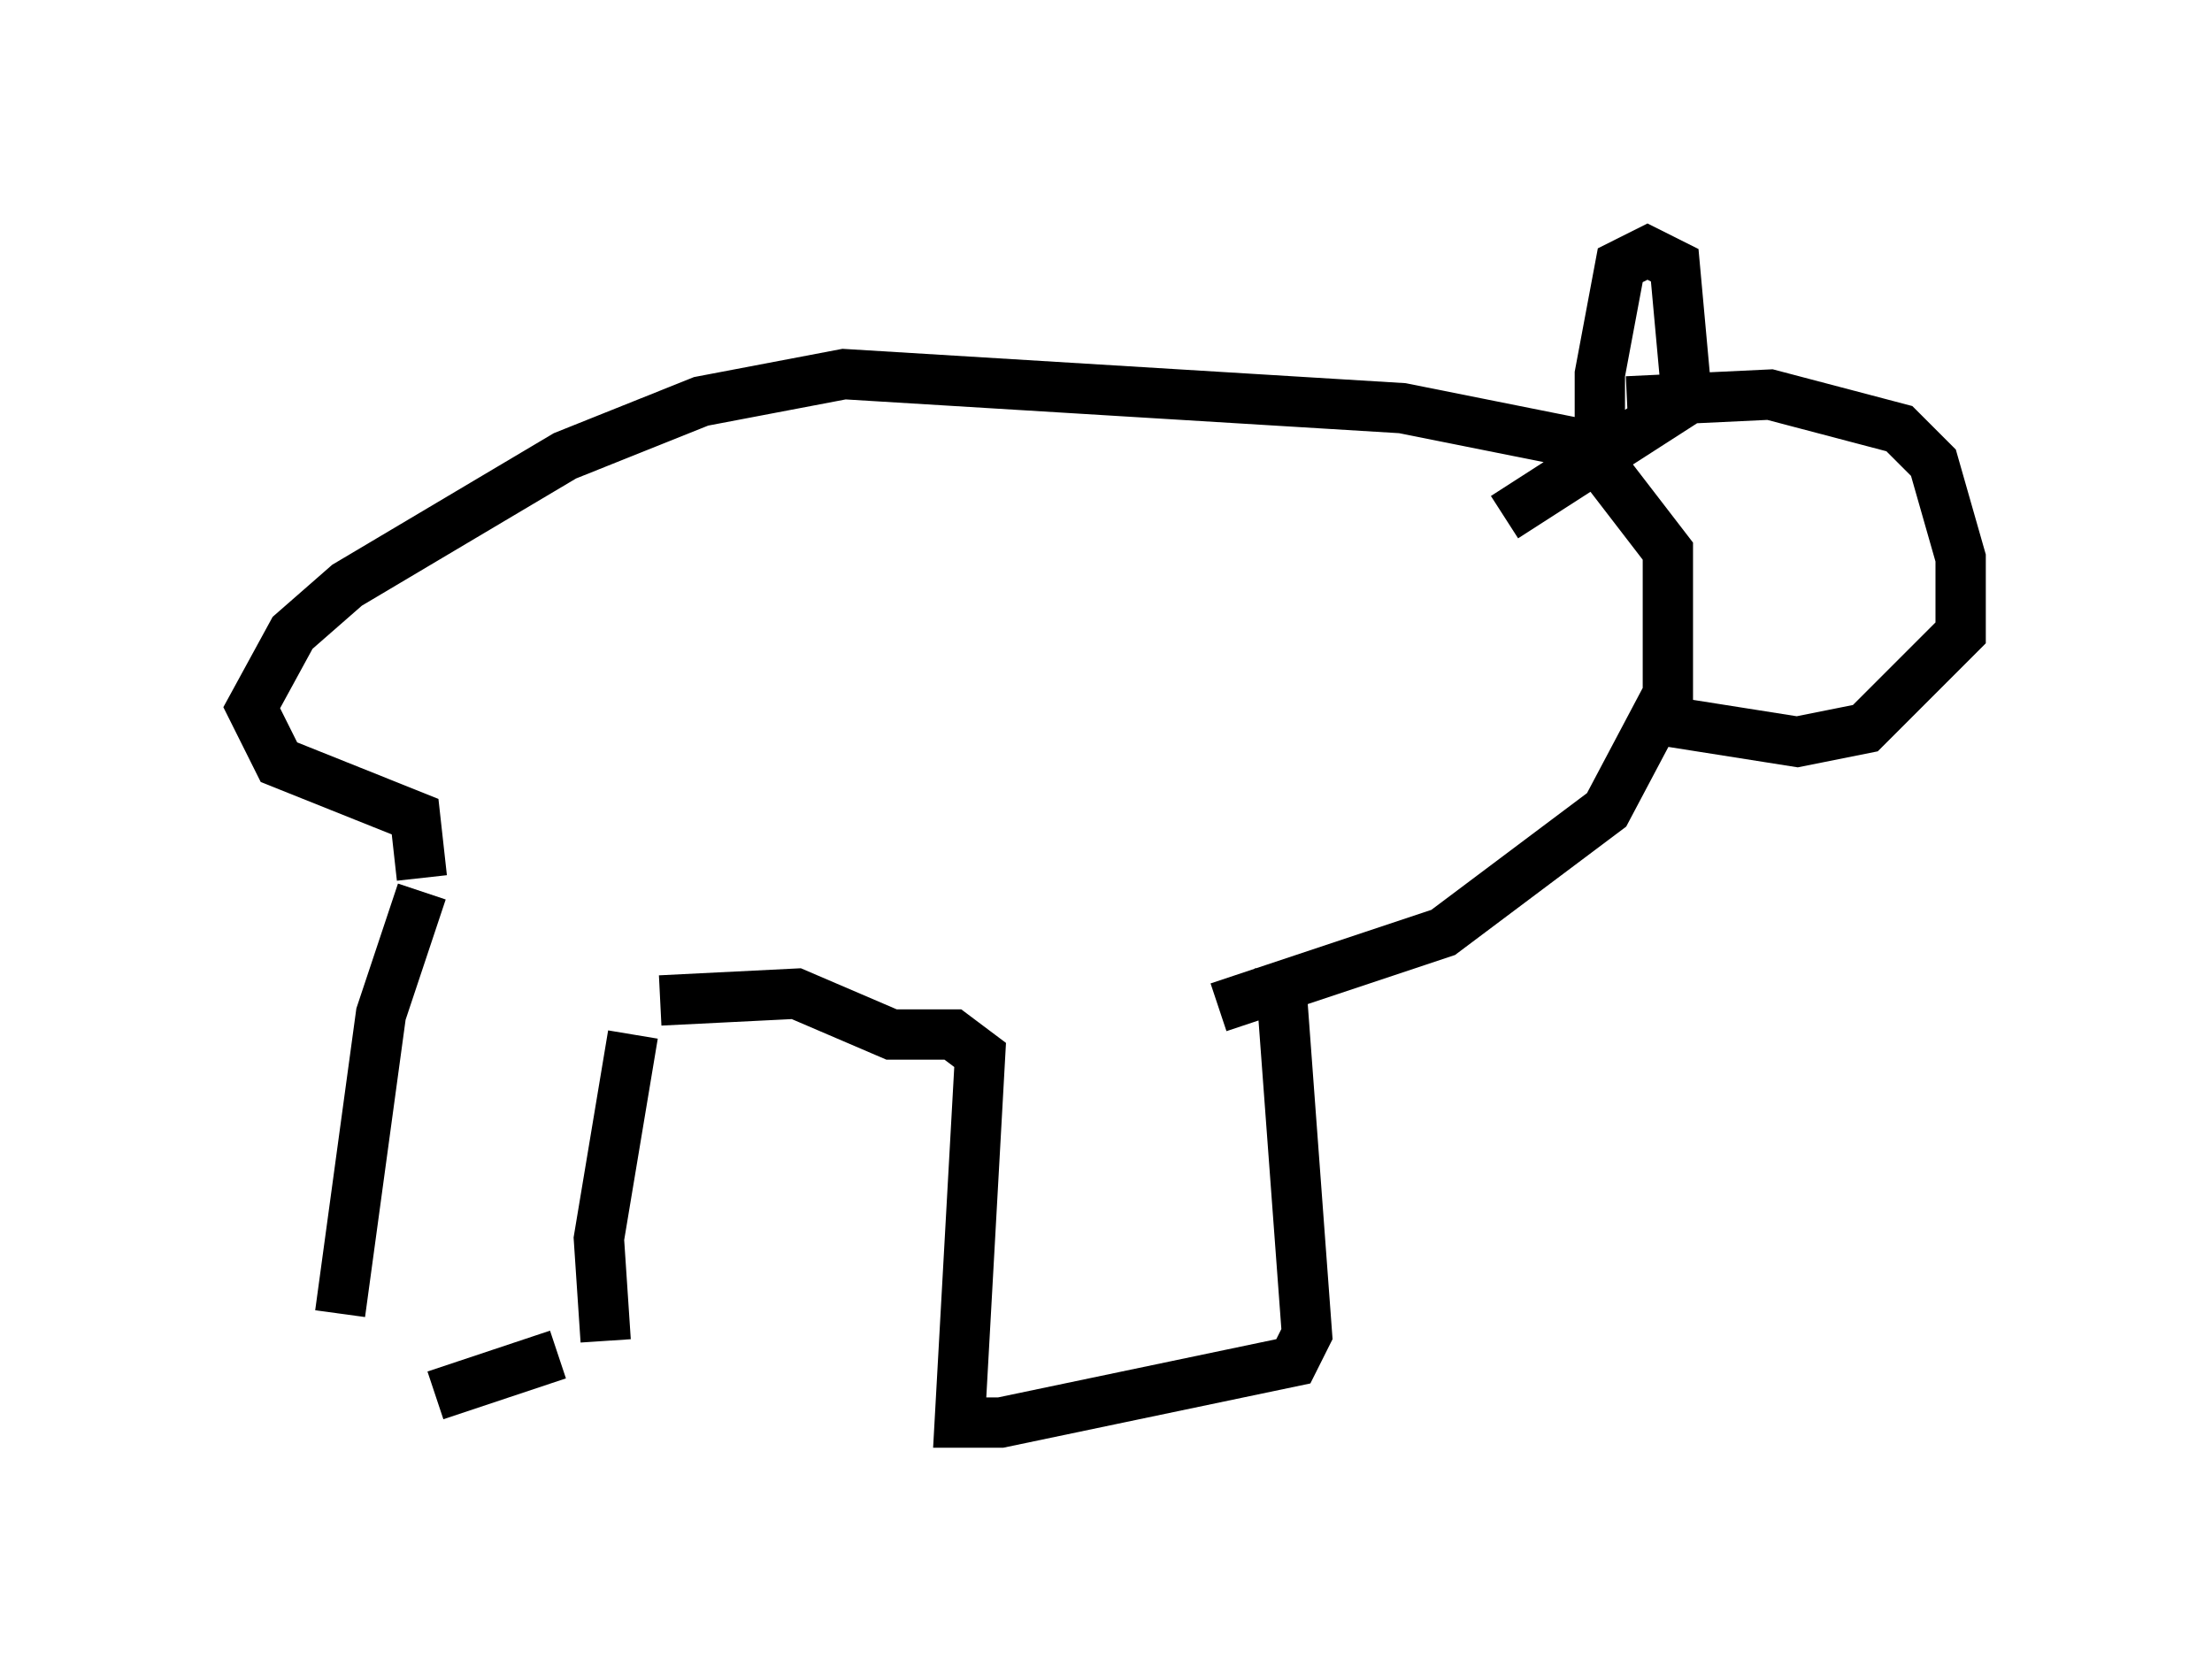 <?xml version="1.0" encoding="utf-8" ?>
<svg baseProfile="full" height="33.274" version="1.1" width="43.964" xmlns="http://www.w3.org/2000/svg" xmlns:ev="http://www.w3.org/2001/xml-events" xmlns:xlink="http://www.w3.org/1999/xlink"><defs /><rect fill="white" height="33.274" width="43.964" x="0" y="0" /><path d="M5.812, 26.651 m2.842, 1.083 l2.436, -0.812 m-4.33, -0.812 l0.812, -5.954 0.812, -2.436 m3.654, 8.931 l-0.135, -2.03 0.677, -4.059 m0.541, -0.677 l2.706, -0.135 1.894, 0.812 l1.218, 0.0 0.541, 0.406 l-0.406, 7.307 0.812, 0.0 l5.819, -1.218 0.271, -0.541 l-0.541, -7.307 m-17.05, -1.759 l-0.135, -1.218 -2.706, -1.083 l-0.541, -1.083 0.812, -1.488 l1.083, -0.947 4.33, -2.571 l2.706, -1.083 2.842, -0.541 l11.096, 0.677 3.383, 0.677 l0.541, 0.406 1.353, 1.759 l0.0, 2.842 -1.218, 2.3 l-3.248, 2.436 -4.465, 1.488 m8.119, -12.043 l2.842, -0.135 2.571, 0.677 l0.677, 0.677 0.541, 1.894 l0.0, 1.488 -1.894, 1.894 l-1.353, 0.271 -2.571, -0.406 m0.541, -6.495 l-3.789, 2.436 m2.436, -1.353 l-0.541, -0.406 0.0, -1.083 l0.406, -2.165 0.541, -0.271 l0.541, 0.271 0.271, 2.977 " fill="none" stroke="black" stroke-width="1" /></svg>
